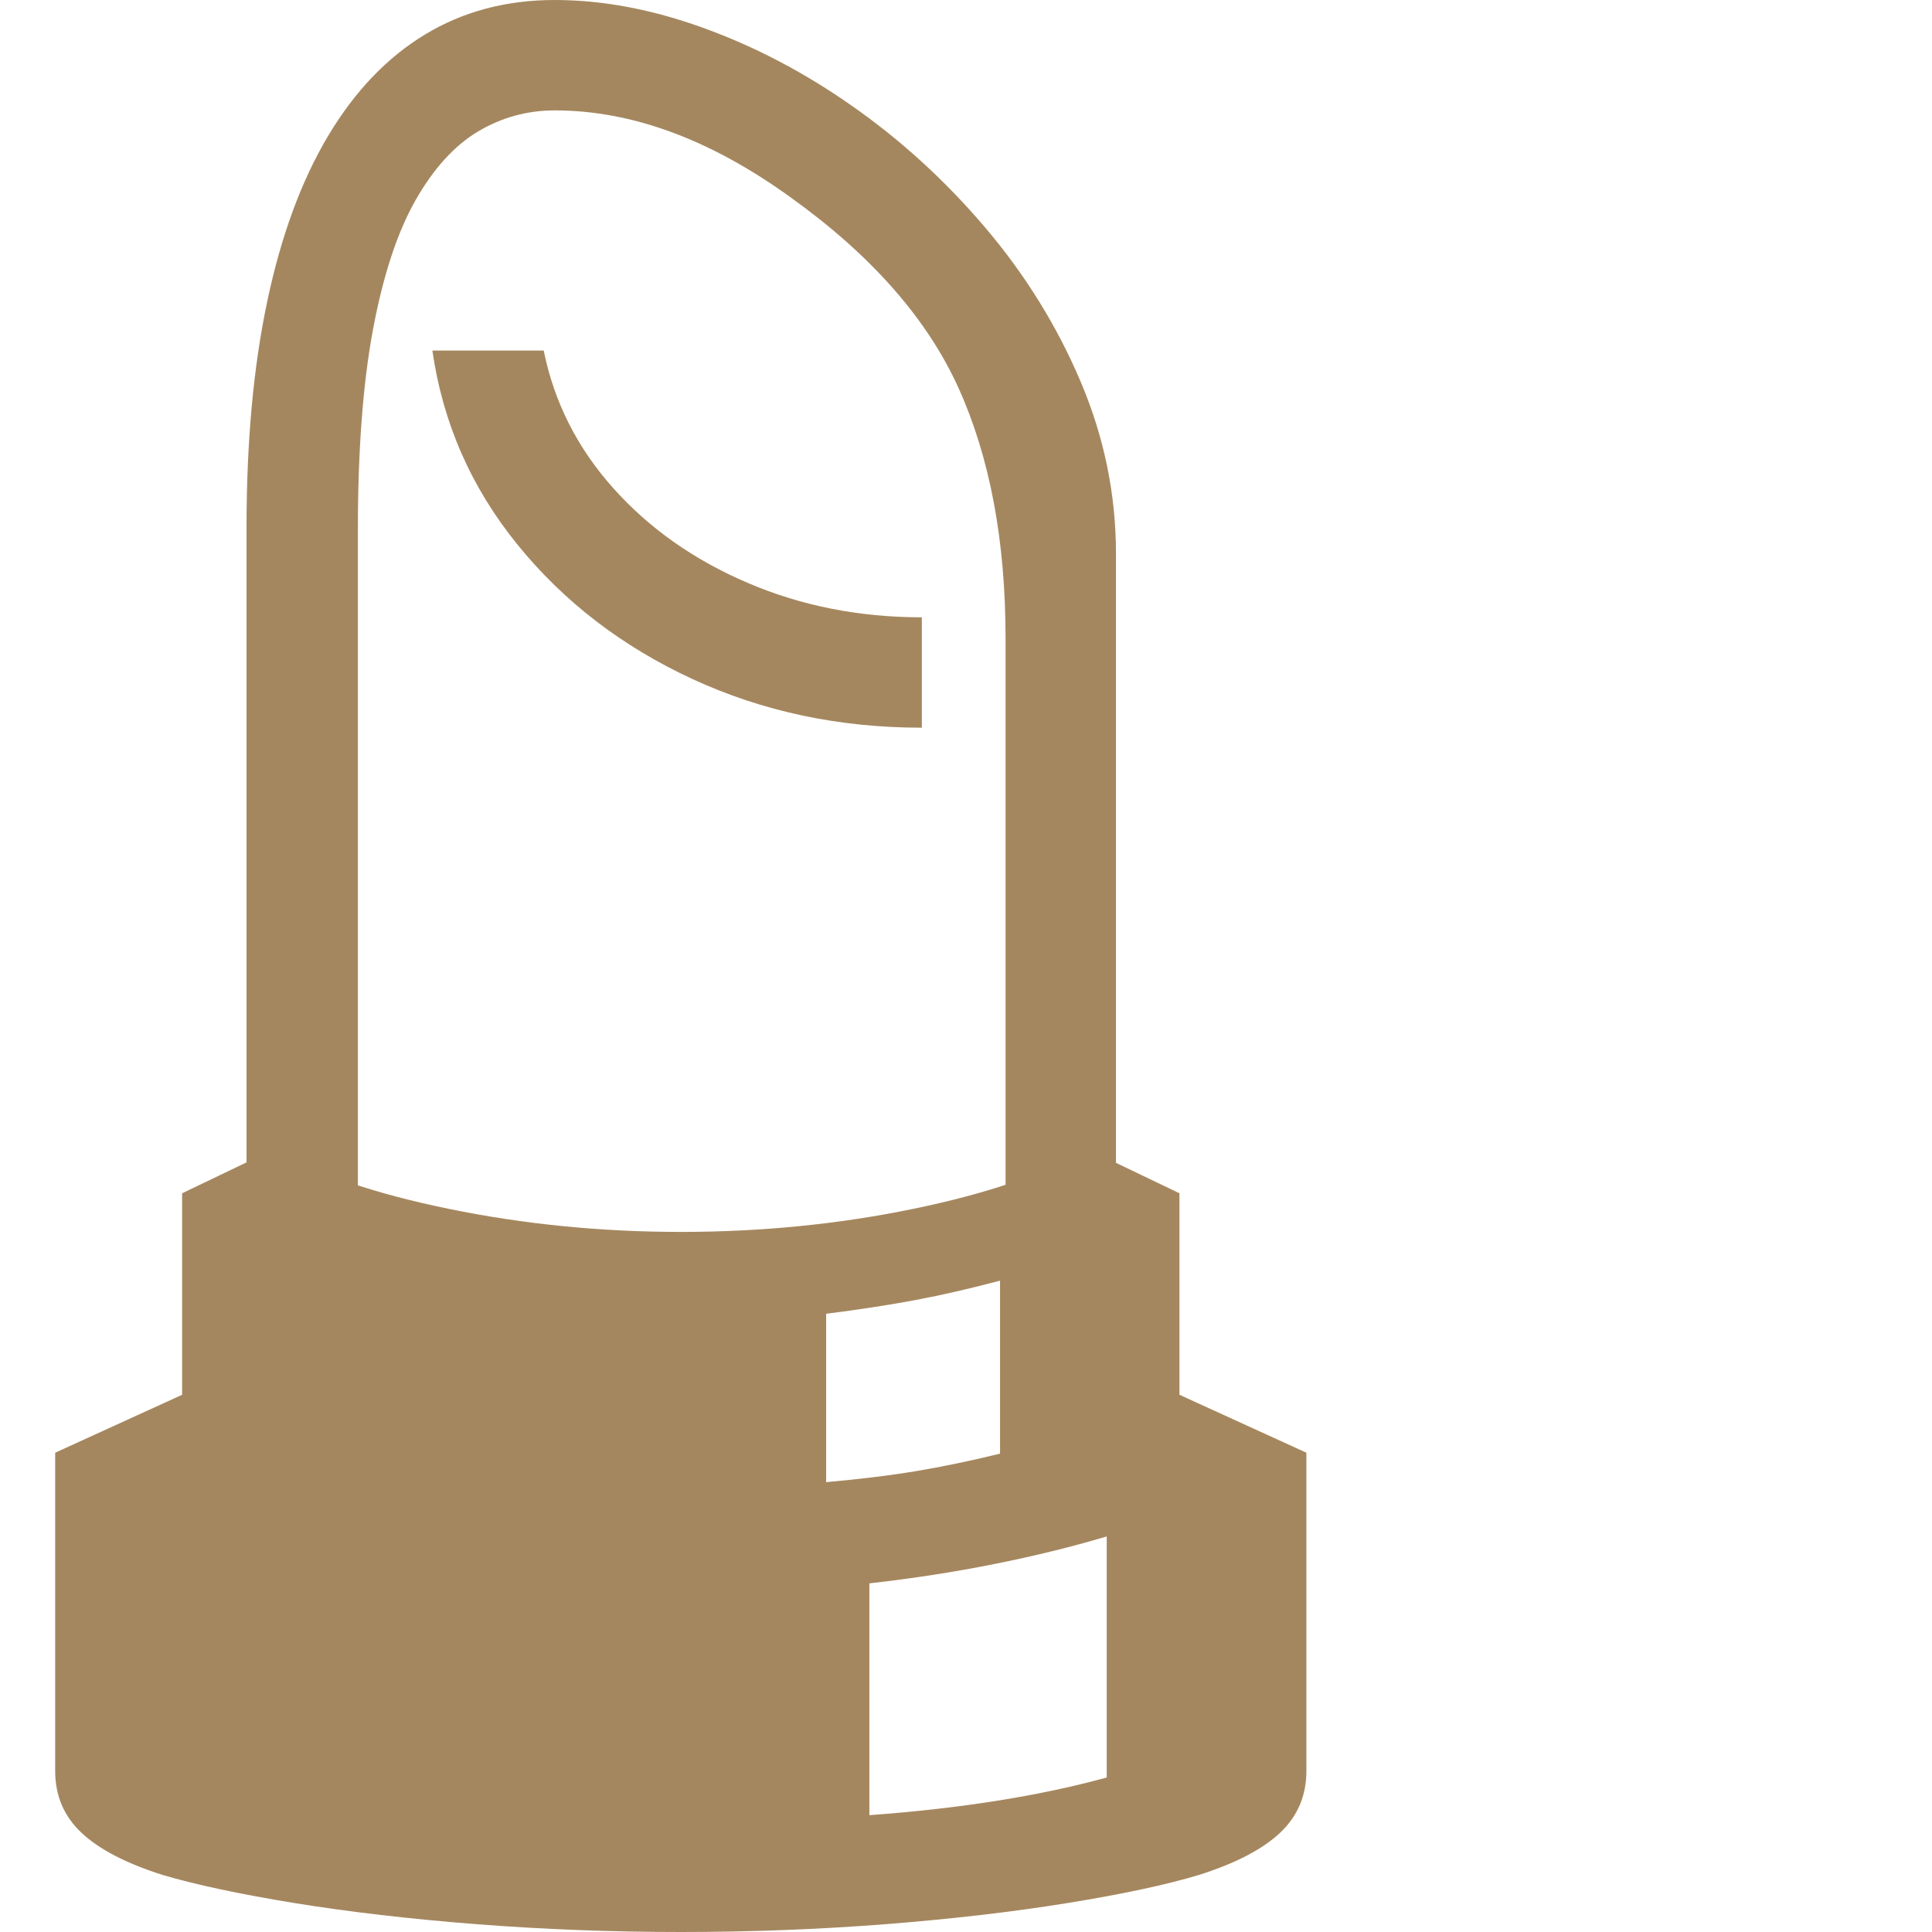<svg version="1.1" xmlns="http://www.w3.org/2000/svg" style="fill:rgba(0,0,0,1.0)" width="256" height="256" viewBox="0 0 30.938 32.812"><path fill="rgb(165, 135, 95)" d="M3.25 21.125 L3.25 8.953 C3.25 7.505 3.367 6.227 3.602 5.117 C3.836 4.008 4.18 3.073 4.633 2.312 C5.086 1.552 5.635 0.977 6.281 0.586 C6.927 0.195 7.661 -0 8.484 -0 C9.297 -0 10.141 0.159 11.016 0.477 C11.891 0.794 12.729 1.234 13.531 1.797 C14.365 2.38 15.12 3.07 15.797 3.867 C16.474 4.664 17.013 5.534 17.414 6.477 C17.815 7.419 18.016 8.396 18.016 9.406 L18.016 21.125 L16.141 21.125 L16.141 10.844 C16.141 9.187 15.875 7.771 15.344 6.594 C14.812 5.417 13.865 4.339 12.5 3.359 C11.135 2.37 9.797 1.875 8.484 1.875 C8.016 1.875 7.581 1.995 7.18 2.234 C6.779 2.474 6.424 2.865 6.117 3.406 C5.81 3.948 5.57 4.677 5.398 5.594 C5.227 6.51 5.141 7.646 5.141 9 L5.141 21.125 Z M10.625 32.812 C9.458 32.812 8.305 32.768 7.164 32.68 C6.023 32.591 4.99 32.471 4.062 32.32 C3.135 32.169 2.391 32.01 1.828 31.844 C1.203 31.646 0.742 31.406 0.445 31.125 C0.148 30.844 0 30.495 0 30.078 L0 24.672 L2.156 23.688 L2.156 20.266 L3.719 19.516 C4.427 19.932 5.417 20.271 6.688 20.531 C7.958 20.792 9.271 20.922 10.625 20.922 C11.99 20.922 13.305 20.792 14.57 20.531 C15.836 20.271 16.823 19.932 17.531 19.516 L19.094 20.266 L19.094 23.688 L21.25 24.672 L21.25 30.078 C21.25 30.495 21.102 30.844 20.805 31.125 C20.508 31.406 20.047 31.646 19.422 31.844 C18.87 32.01 18.128 32.169 17.195 32.32 C16.263 32.471 15.229 32.591 14.094 32.68 C12.958 32.768 11.802 32.812 10.625 32.812 Z M13.828 30.828 C15.38 30.714 16.724 30.5 17.859 30.188 L17.859 26.094 C17.266 26.271 16.63 26.427 15.953 26.562 C15.276 26.698 14.568 26.807 13.828 26.891 Z M13.094 25.172 C13.677 25.12 14.187 25.057 14.625 24.984 C15.063 24.911 15.536 24.813 16.047 24.688 L16.047 21.75 C15.536 21.885 15.06 21.995 14.617 22.078 C14.174 22.161 13.667 22.24 13.094 22.312 Z M14.719 12.359 C13.312 12.359 12.013 12.083 10.82 11.531 C9.628 10.979 8.638 10.219 7.852 9.25 C7.065 8.281 6.583 7.182 6.406 5.953 L8.297 5.953 C8.474 6.828 8.867 7.607 9.477 8.289 C10.086 8.971 10.846 9.508 11.758 9.898 C12.669 10.289 13.656 10.484 14.719 10.484 Z M30.938 27.344" /></svg>